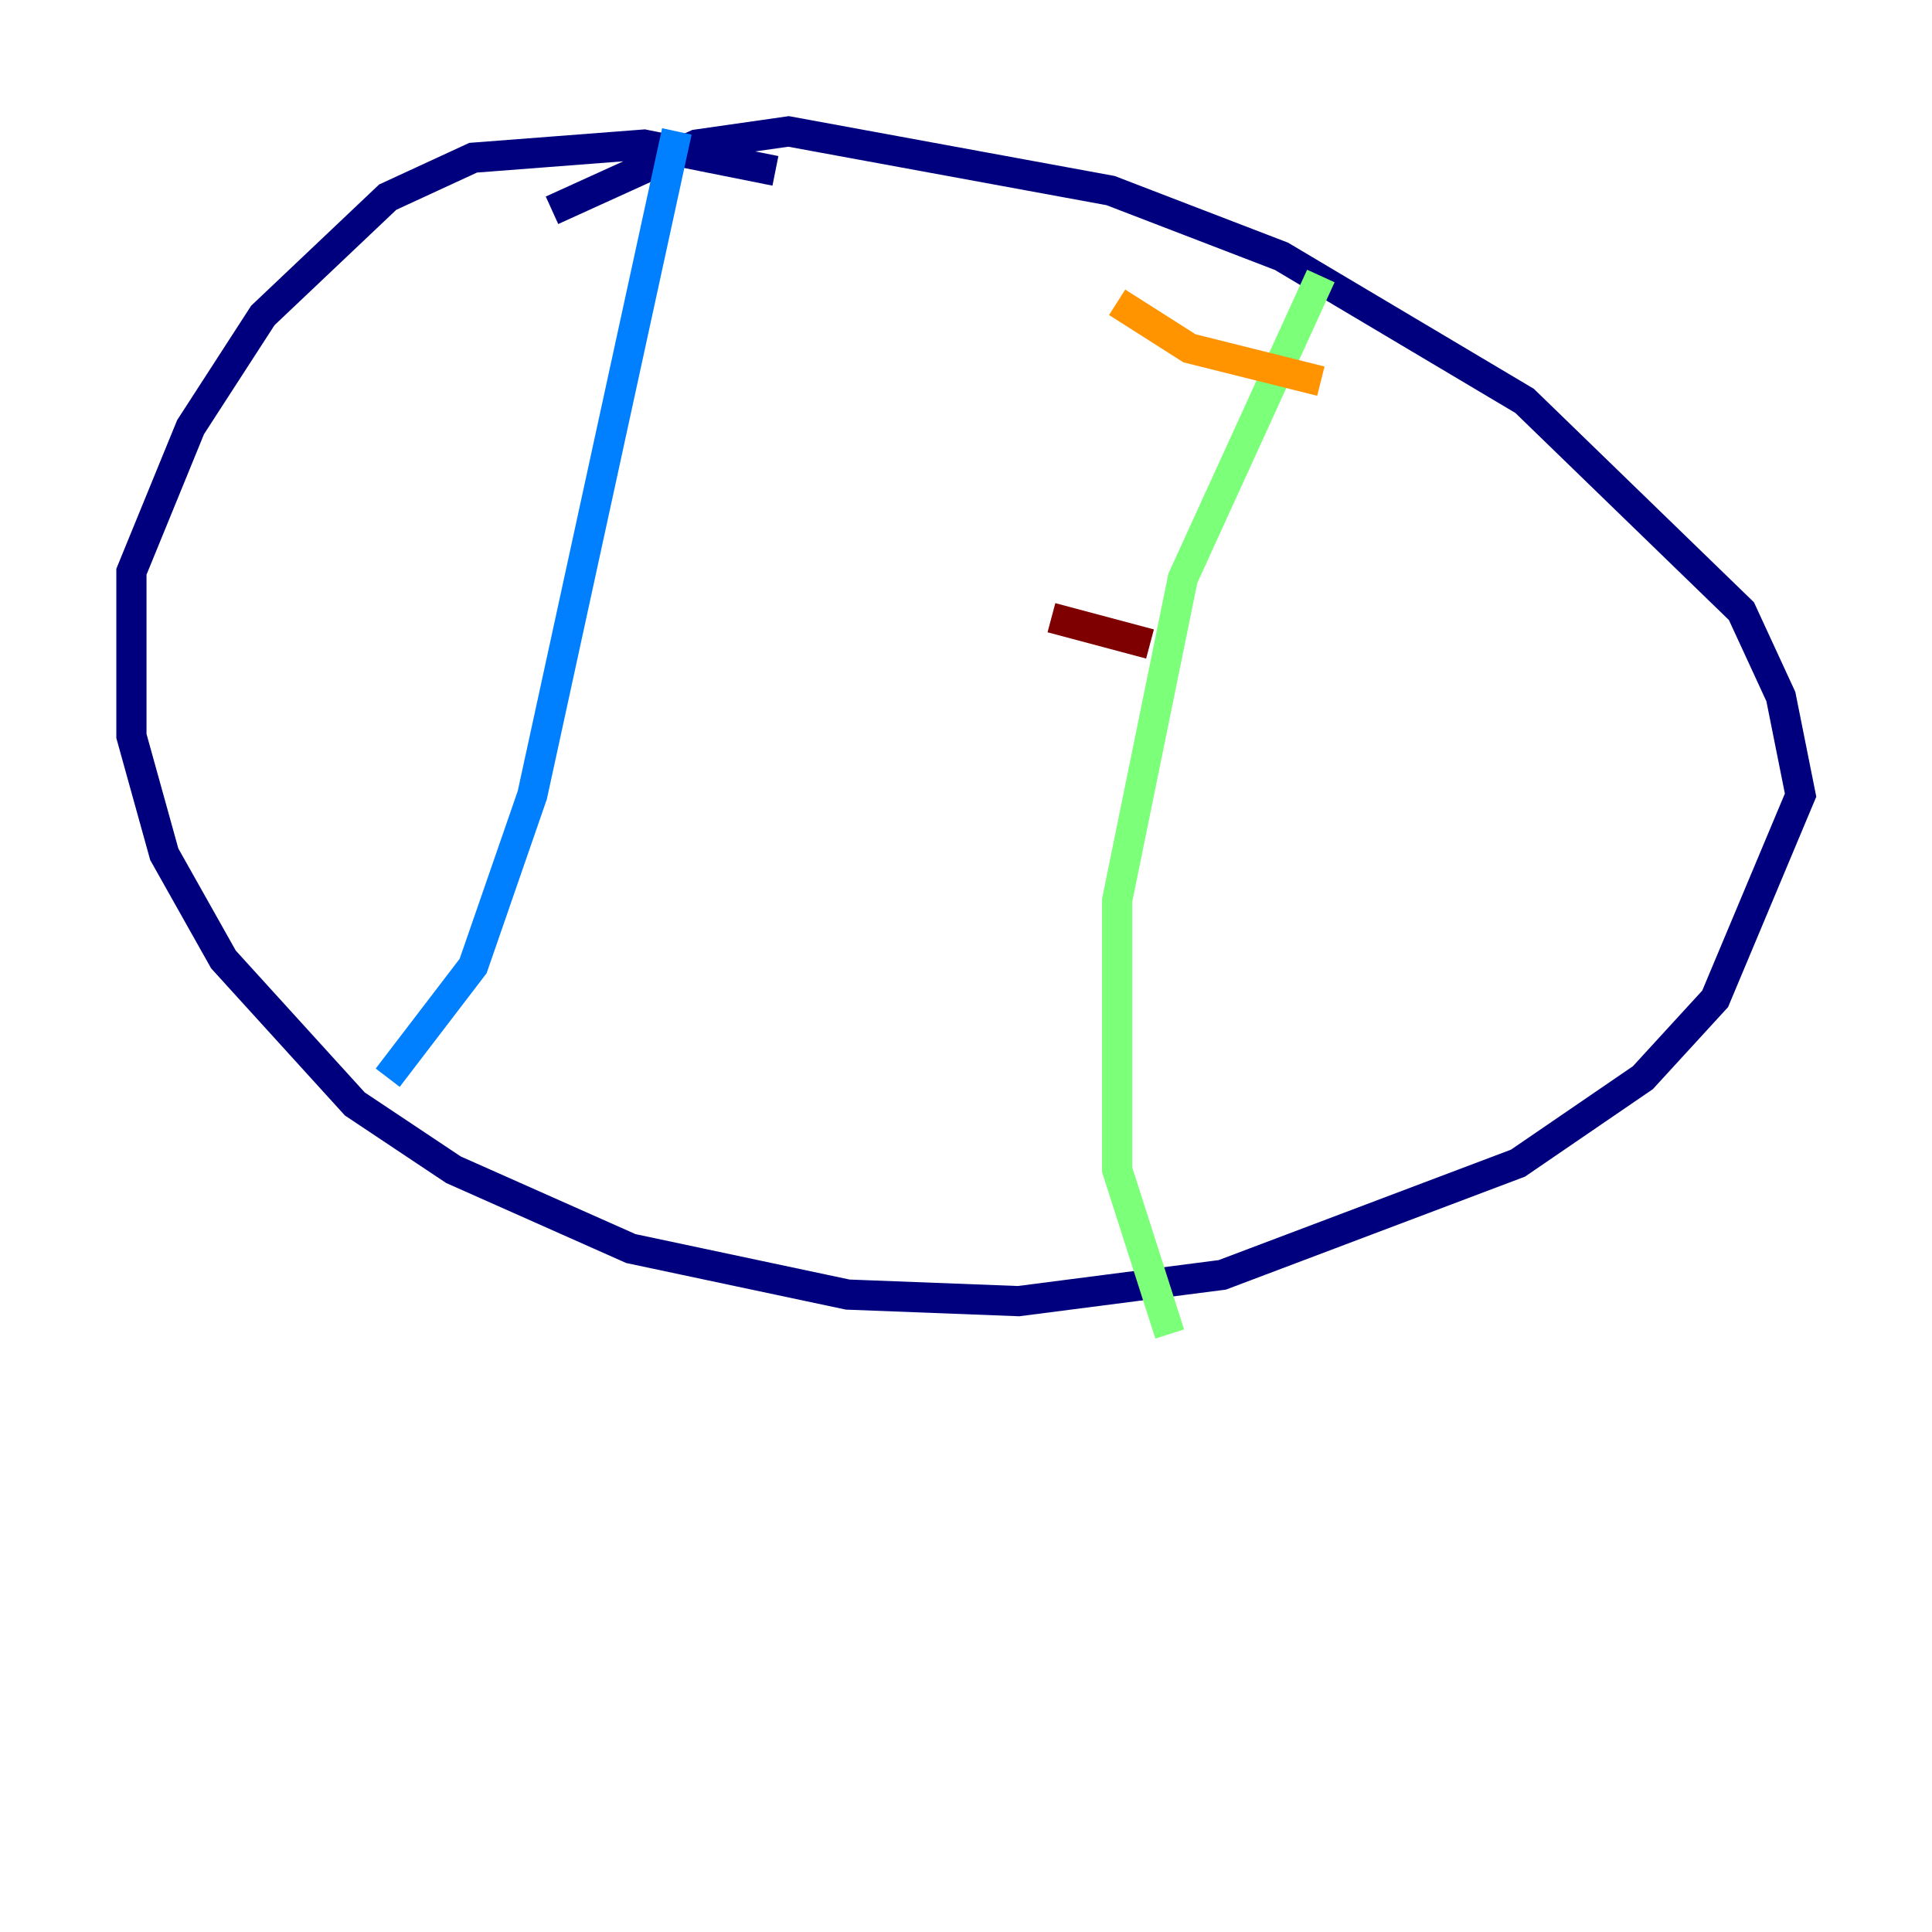 <?xml version="1.0" encoding="utf-8" ?>
<svg baseProfile="tiny" height="128" version="1.2" viewBox="0,0,128,128" width="128" xmlns="http://www.w3.org/2000/svg" xmlns:ev="http://www.w3.org/2001/xml-events" xmlns:xlink="http://www.w3.org/1999/xlink"><defs /><polyline fill="none" points="51.374,11.32 42.667,9.578 31.347,10.449 25.687,13.061 17.415,20.898 12.626,28.299 8.707,37.878 8.707,48.762 10.884,56.599 14.803,63.565 23.51,73.143 30.041,77.497 41.796,82.721 56.163,85.769 67.483,86.204 80.98,84.463 100.571,77.061 108.844,71.401 113.633,66.177 119.293,52.68 117.986,46.15 115.374,40.49 101.007,26.558 84.898,16.98 73.578,12.626 52.245,8.707 46.15,9.578 36.571,13.932" stroke="#00007f" stroke-width="2" /><polyline fill="none" points="44.843,8.707 35.265,52.68 31.347,64.0 25.687,71.401" stroke="#0080ff" stroke-width="2" /><polyline fill="none" points="87.51,18.286 78.367,38.313 74.014,59.646 74.014,77.497 77.497,88.381" stroke="#7cff79" stroke-width="2" /><polyline fill="none" points="74.014,20.027 78.803,23.075 87.51,25.252" stroke="#ff9400" stroke-width="2" /><polyline fill="none" points="69.66,40.925 76.191,42.667" stroke="#7f0000" stroke-width="2" /></svg>